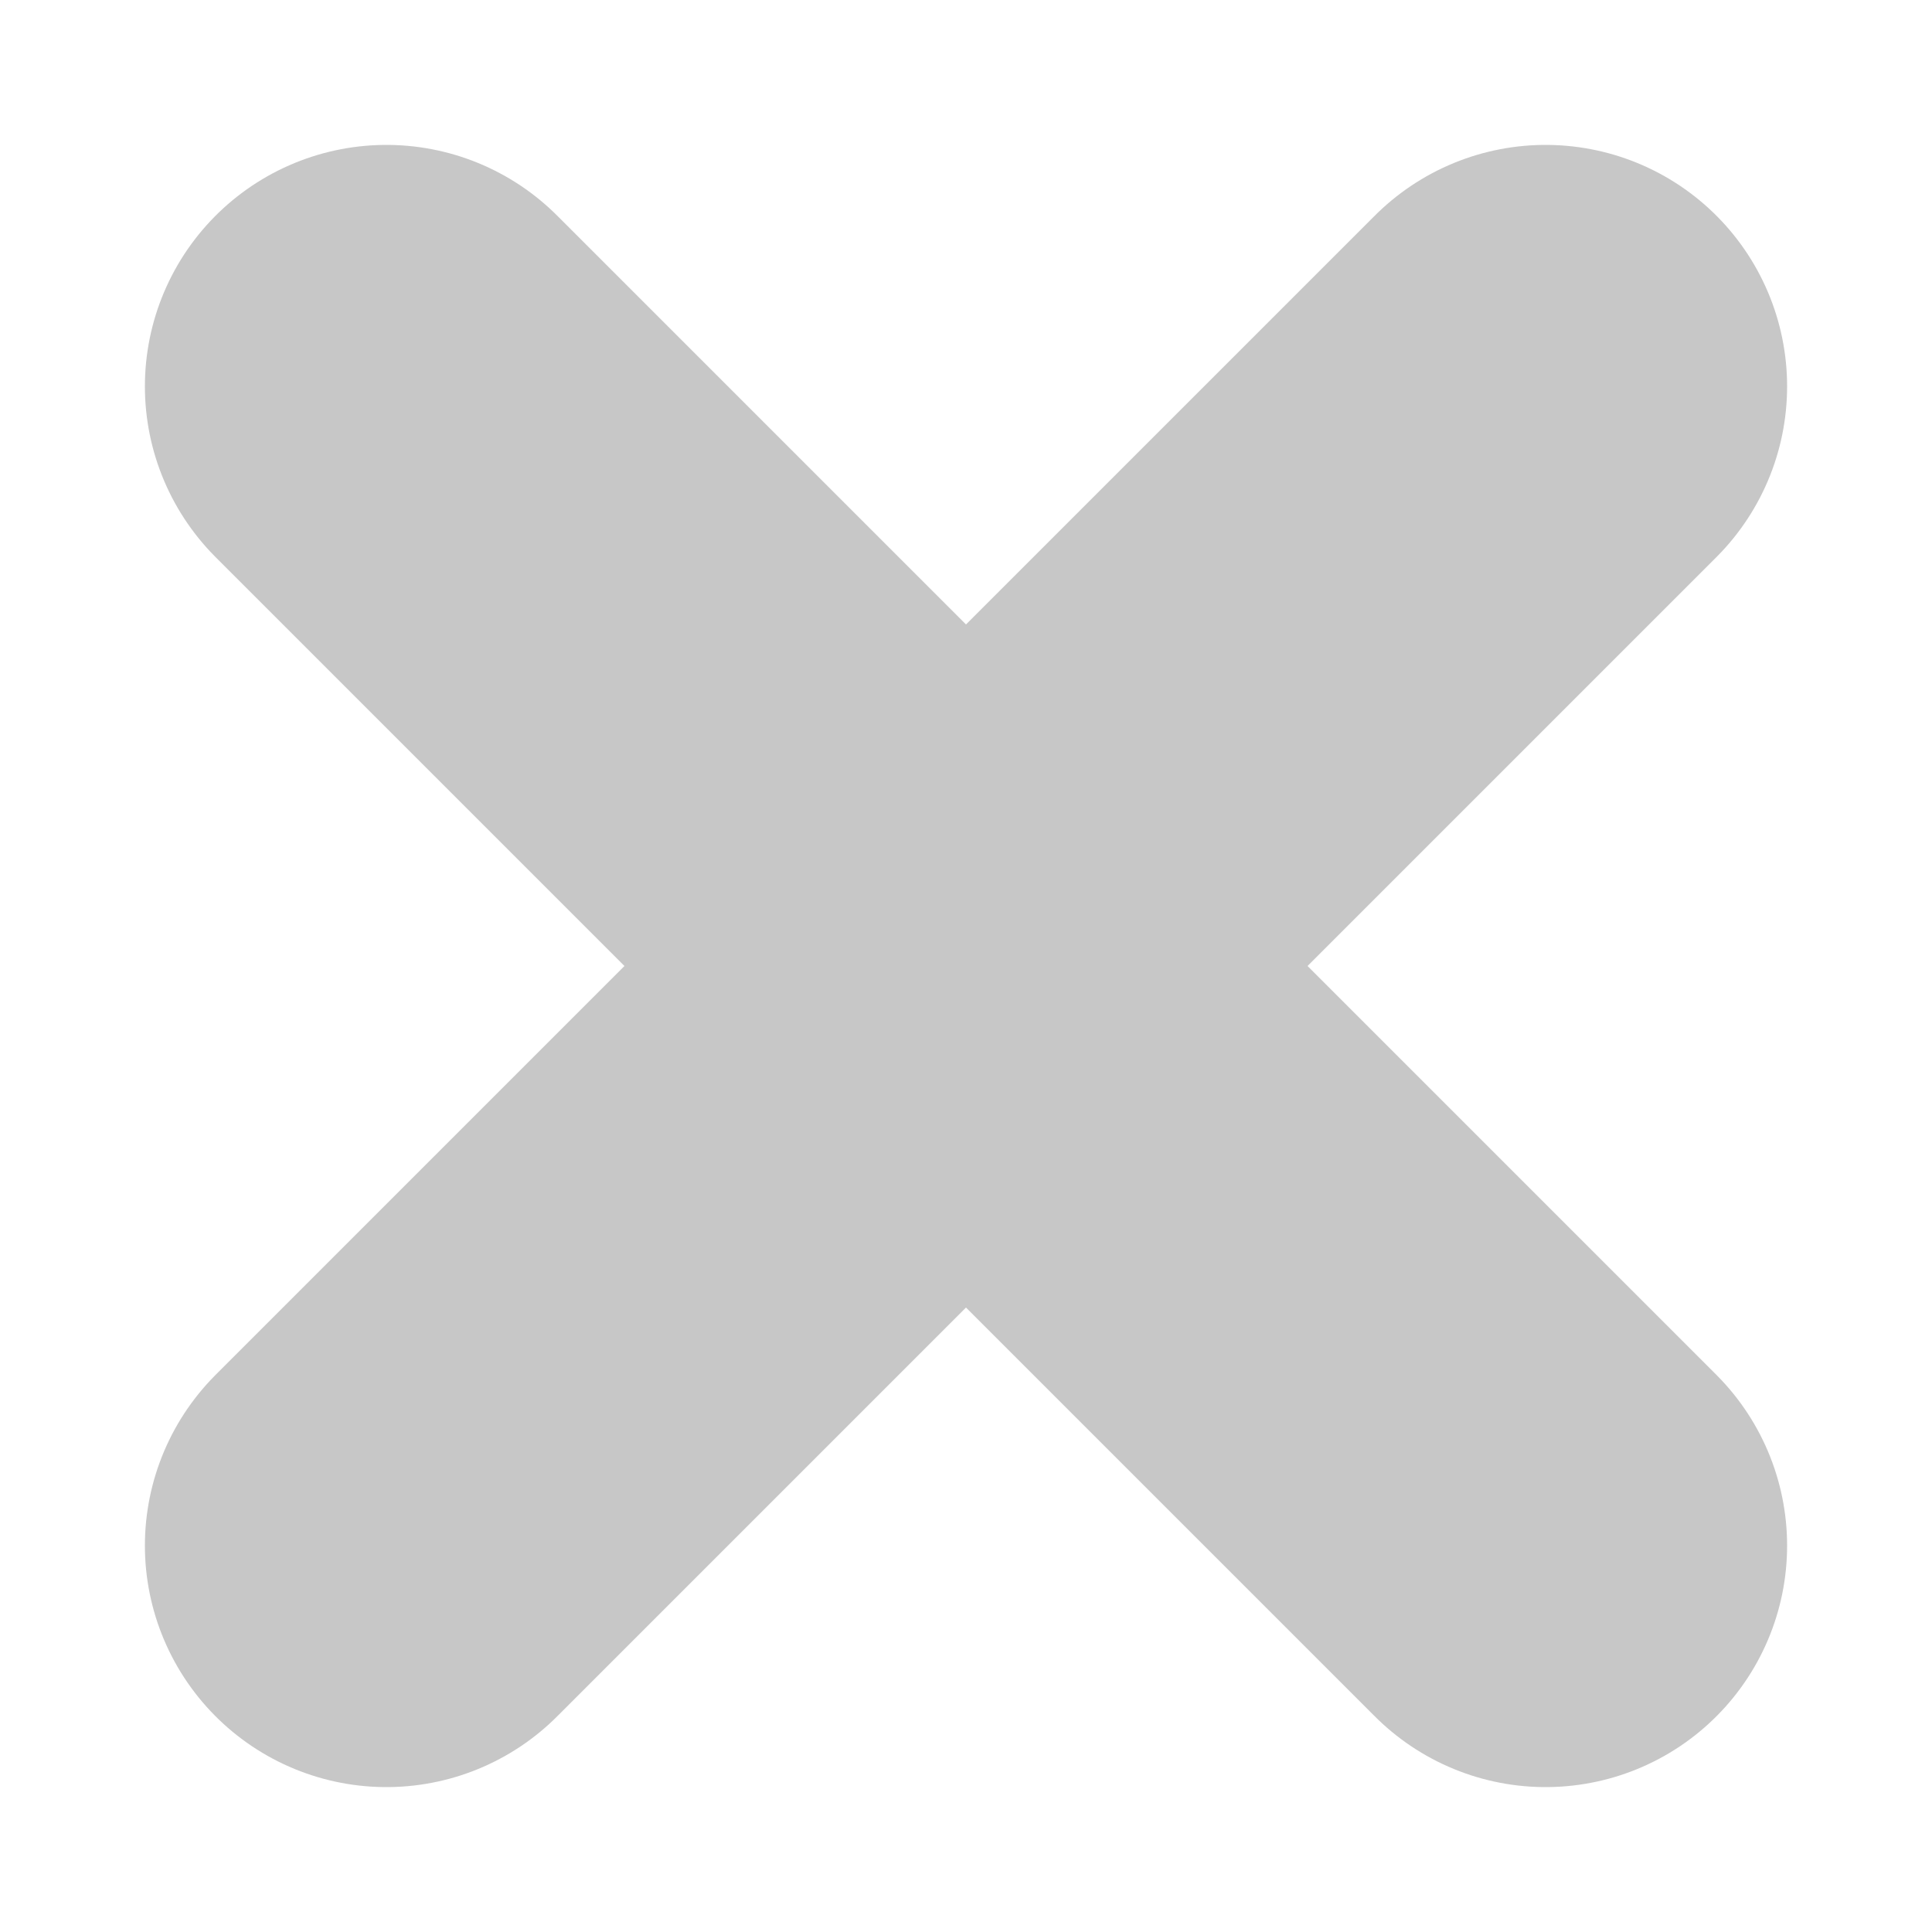<?xml version="1.0" encoding="utf-8"?>
<!-- Generator: Adobe Illustrator 25.0.0, SVG Export Plug-In . SVG Version: 6.00 Build 0)  -->
<svg version="1.1" xmlns="http://www.w3.org/2000/svg" xmlns:xlink="http://www.w3.org/1999/xlink" x="0px" y="0px" width="20px"
	 height="20px" viewBox="0 0 20 20" style="enable-background:new 0 0 20 20;" xml:space="preserve">
<style type="text/css">
	.st0{display:none;}
	.st1{display:inline;fill:#004C00;}
	.st2{display:inline;fill:#FFFFFF;}
	.st3{display:inline;fill:#ACD9B2;stroke:#004C00;}
	.st4{fill:none;stroke:#C7C7C7;stroke-width:5;stroke-linecap:round;stroke-miterlimit:10;}
</style>
<g id="Capa_1" class="st0">
	<circle class="st1" cx="10" cy="10" r="20"/>
	<path class="st2" d="M-1,0c-0.6,0-1,0.4-1,1s0.4,1,1,1V0z M1.2,1l1-0.2C2.1,0.3,1.7,0,1.2,0V1z M0.7,3.4C0.8,4,1.3,4.3,1.9,4.2
		S2.8,3.6,2.7,3L0.7,3.4z M3.4,11c-0.6,0-1,0.4-1,1s0.4,1,1,1V11z M14.6,12v1c0.4,0,0.7-0.2,0.9-0.5L14.6,12z M19,3.2l0.9,0.4
		c0.2-0.5,0.1-1.1-0.4-1.3c-0.1-0.1-0.3-0.1-0.4-0.1V3.2z M1.7,2.2c-0.6,0-1,0.4-1,1s0.4,1,1,1V2.2z M2.5,12.2
		c0.1,0.5,0.6,0.9,1.2,0.8c0,0,0,0,0,0c0.5-0.1,0.9-0.6,0.8-1.2L2.5,12.2z M2.6,3C2.5,2.4,2,2.1,1.4,2.2S0.5,2.8,0.6,3.4L2.6,3z
		 M4.1,12.8c0.4-0.4,0.4-1,0-1.4c-0.4-0.4-1-0.4-1.4,0L4.1,12.8z M0.9,14.6l-0.7-0.7L0.9,14.6z M14.6,17.5c0.6,0,1-0.4,1-1
		s-0.4-1-1-1V17.5z M14.6,16.5h-1c0,0.3,0.1,0.5,0.3,0.7L14.6,16.5z M16.8,18.7l-0.7,0.7c0.2,0.2,0.4,0.3,0.7,0.3V18.7z M5.7,18.7
		l-0.9-0.5c-0.1,0.2-0.1,0.3-0.1,0.5H5.7z M5.7,20.9h-1c0,0.2,0,0.4,0.1,0.5L5.7,20.9z M-1,2h2.2V0H-1V2z M0.2,1.2l0.4,2.2l2-0.4
		L2.2,0.8L0.2,1.2z M3.4,13h11.1v-2H3.4V13z M15.4,12.5l4.4-8.8l-1.8-0.9l-4.4,8.8L15.4,12.5z M19,2.2H1.7v2H19V2.2z M4.4,11.9
		L2.6,3l-2,0.4l1.8,8.8L4.4,11.9z M2.7,11.3l-2.6,2.5l1.4,1.4l2.6-2.5L2.7,11.3z M0.2,13.9c-0.8,0.8-0.8,2.1,0,3
		c0.4,0.4,0.9,0.6,1.5,0.6v-2H1.6c0,0,0,0,0,0c0,0,0,0,0-0.1c0,0,0,0,0,0L0.2,13.9z M1.7,17.5h12.9v-2H1.7L1.7,17.5z M15.6,16.5
		c0-0.7,0.6-1.2,1.2-1.2v-2c-1.8,0-3.2,1.4-3.2,3.2H15.6z M16.8,15.3c0.7,0,1.2,0.5,1.2,1.2h2c0-1.8-1.4-3.2-3.2-3.2L16.8,15.3z
		 M18,16.5c0,0.7-0.5,1.2-1.2,1.2c0,0,0,0,0,0v2c1.8,0,3.2-1.4,3.2-3.2H18z M17.5,18l-2.2-2.2l-1.4,1.4l2.2,2.2L17.5,18z M6.5,19.2
		c0.3-0.5,0.8-0.7,1.4-0.6l0.5-1.9c-1.4-0.4-2.9,0.2-3.6,1.5L6.5,19.2z M7.9,18.6c0.5,0.1,0.9,0.6,0.9,1.2h2c0-1.5-1-2.7-2.4-3.1
		L7.9,18.6z M8.8,19.8c0,0.5-0.4,1-0.9,1.2l0.5,1.9c1.4-0.4,2.4-1.6,2.4-3.1L8.8,19.8z M7.9,21c-0.5,0.1-1.1-0.1-1.4-0.6l-1.7,1
		c0.7,1.3,2.2,1.9,3.6,1.5L7.9,21z M6.7,20.9v-2.2h-2v2.2L6.7,20.9z"/>
	<circle class="st2" cx="19" cy="3" r="6"/>
	<path class="st3" d="M21.5,2.5h-2.1V0.5C19.5,0.2,19.3,0,19,0c0,0,0,0,0,0c-0.3,0-0.5,0.2-0.5,0.5v2.1h-2.1C16.2,2.5,16,2.7,16,3
		c0,0,0,0,0,0c0,0.1,0,0.2,0.1,0.3c0.1,0.1,0.2,0.1,0.3,0.1h2.1v2.1c0,0.1,0,0.2,0.1,0.3C18.8,6,18.9,6,19,6c0.3,0,0.5-0.2,0.5-0.5
		V3.5h2.1C21.8,3.5,22,3.3,22,3c0,0,0,0,0,0C22,2.7,21.8,2.5,21.5,2.5z"/>
</g>
<g id="Capa_2">
	<line class="st4" x1="4" y1="16" x2="16" y2="4"/>
	<line class="st4" x1="4" y1="4" x2="16" y2="16"/>
</g>
</svg>
